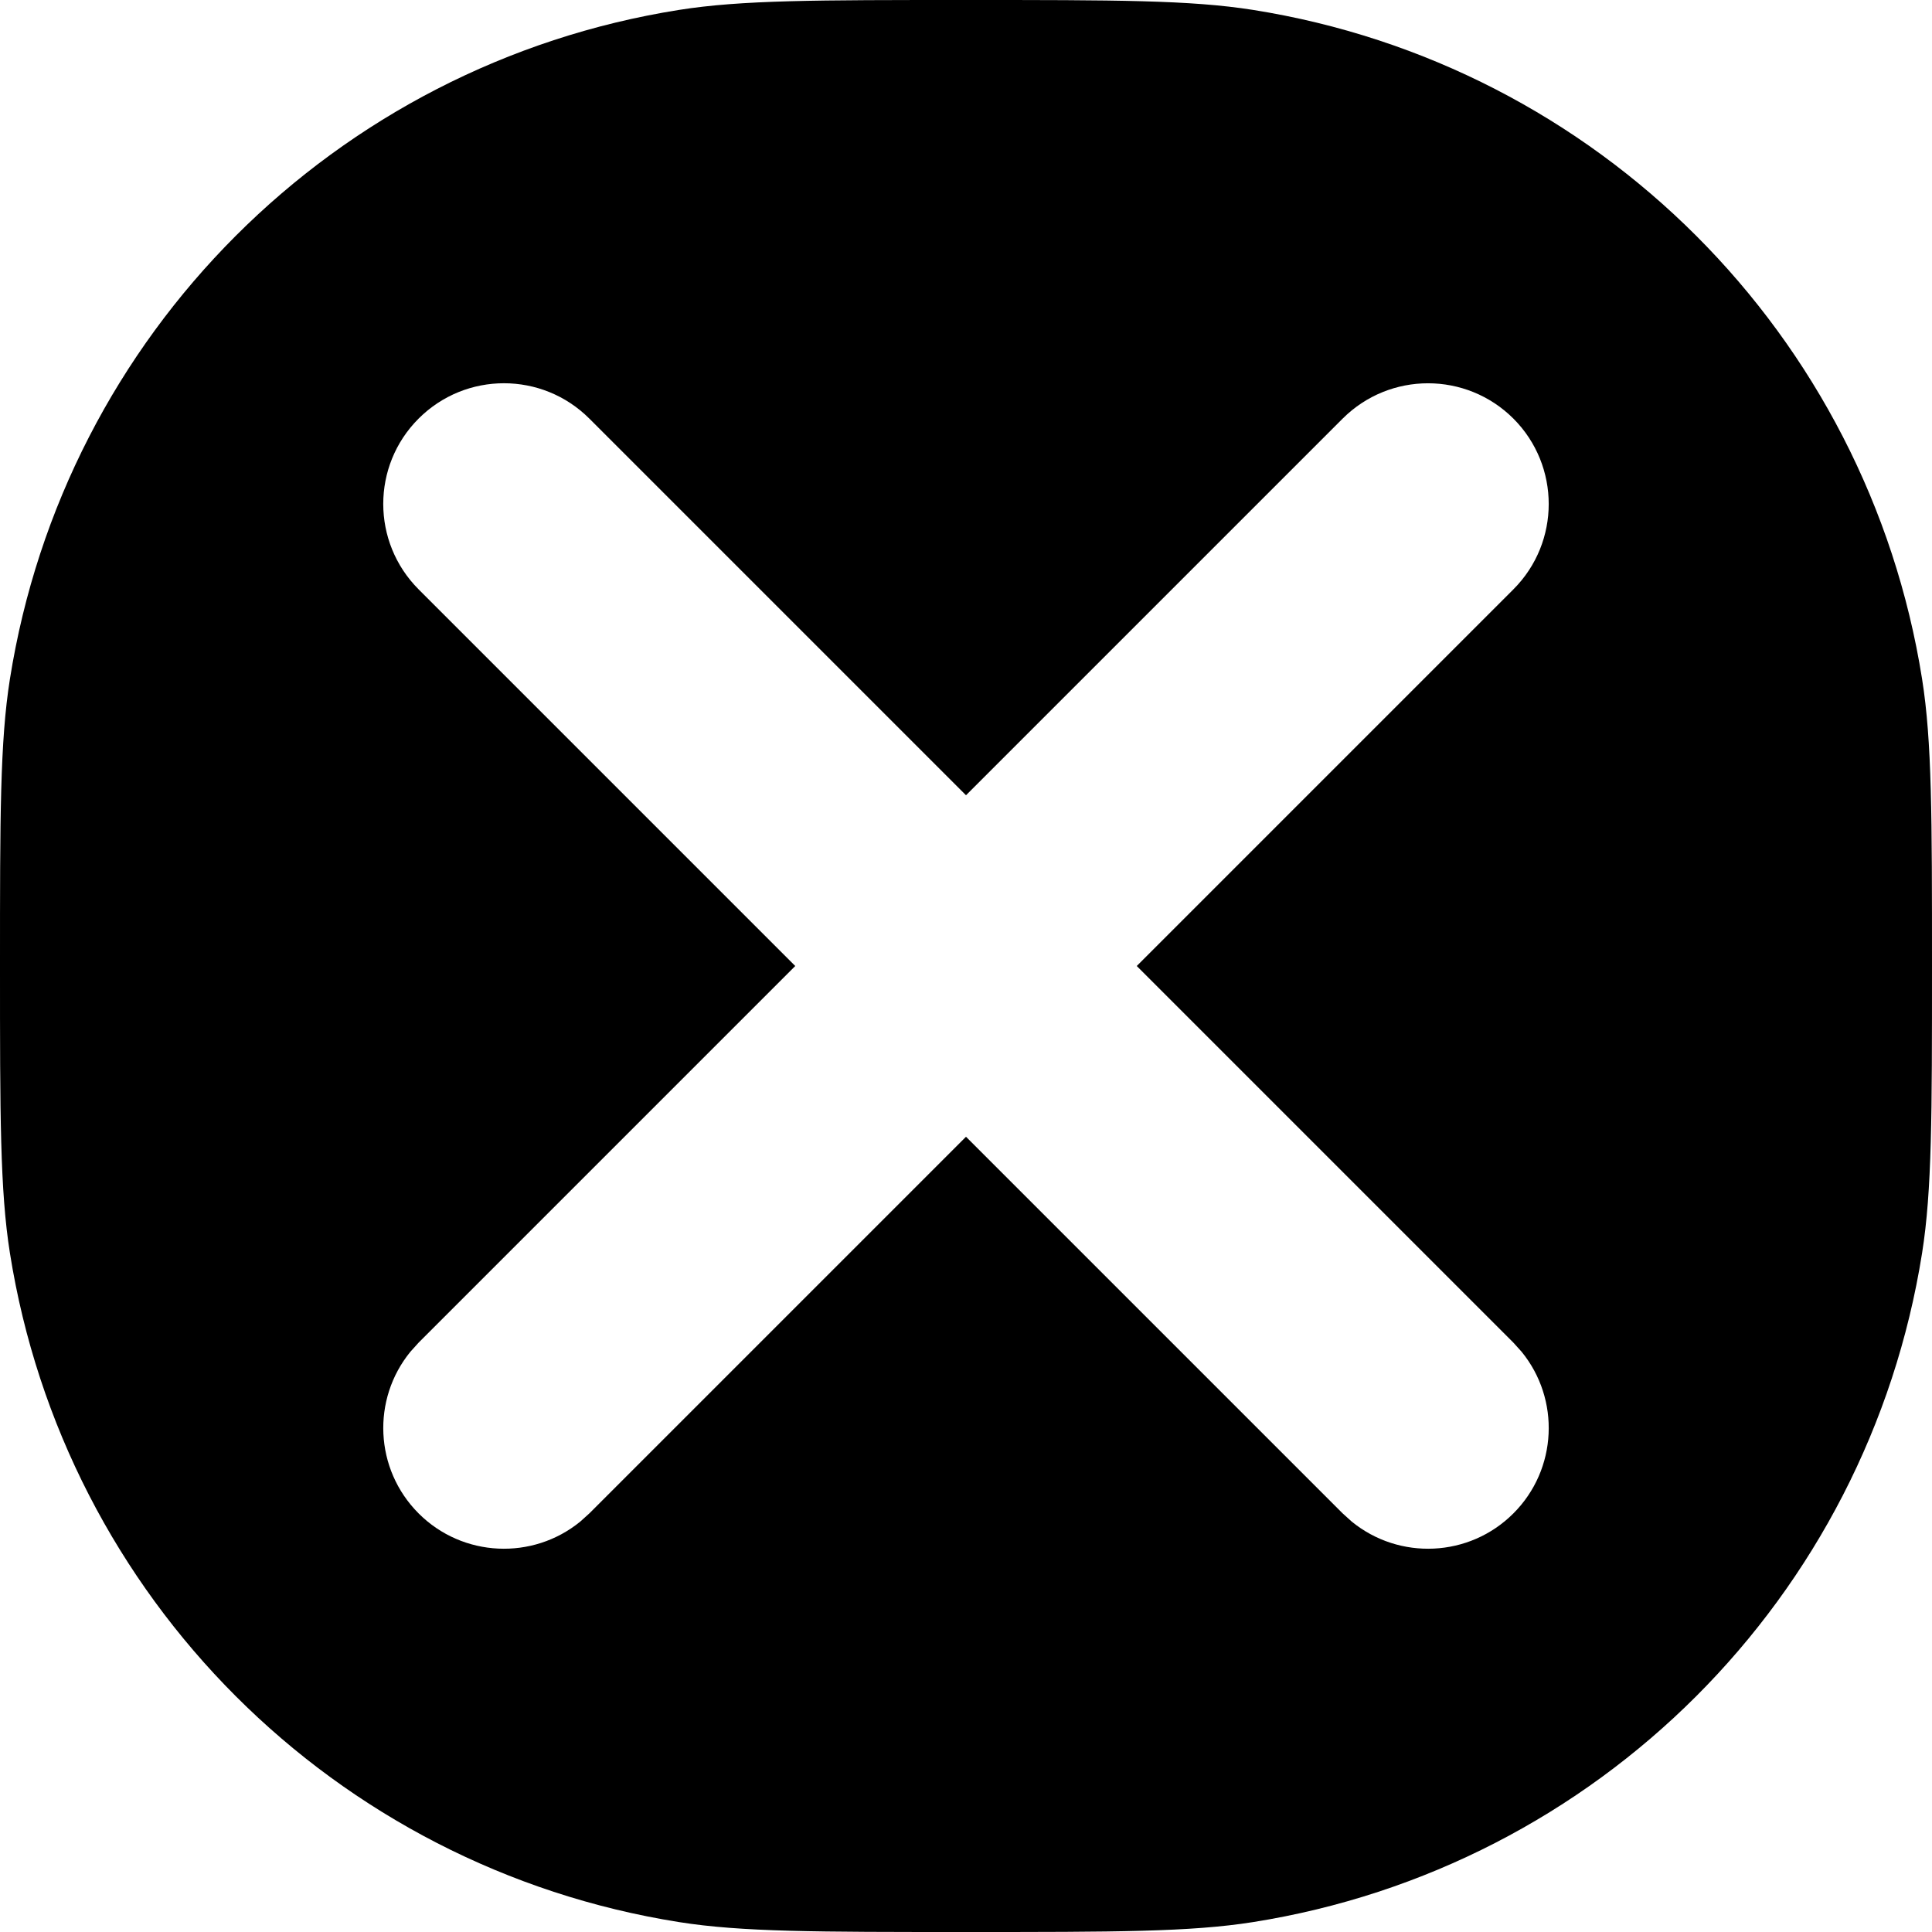 <svg width="24" height="24" viewBox="0 0 24 24" fill="none" xmlns="http://www.w3.org/2000/svg">
<path fill-rule="evenodd" clip-rule="evenodd" d="M12 0C13.858 0 14.787 -6.97747e-05 15.565 0.123C19.843 0.801 23.199 4.157 23.877 8.436C24 9.213 24 10.142 24 12C24 13.858 24 14.787 23.877 15.565C23.199 19.843 19.843 23.199 15.565 23.877C14.787 24 13.858 24 12 24C10.142 24 9.213 24 8.436 23.877C4.157 23.199 0.801 19.843 0.123 15.565C-6.97747e-05 14.787 0 13.858 0 12C0 10.142 -6.97747e-05 9.213 0.123 8.436C0.801 4.157 4.157 0.801 8.436 0.123C9.213 -6.97747e-05 10.142 0 12 0ZM18.8 5.2C18.214 4.615 17.265 4.615 16.679 5.2L12 9.879L7.321 5.2C6.736 4.615 5.786 4.614 5.2 5.2C4.614 5.786 4.615 6.735 5.2 7.321L9.879 12L5.2 16.679L5.098 16.792C4.617 17.381 4.651 18.25 5.2 18.8C5.749 19.349 6.619 19.383 7.208 18.902L7.321 18.8L12 14.121L16.679 18.8L16.792 18.902C17.381 19.383 18.251 19.349 18.8 18.8C19.349 18.251 19.383 17.381 18.902 16.792L18.8 16.679L14.121 12L18.8 7.321C19.385 6.736 19.385 5.786 18.8 5.2Z" fill="black"/>
</svg>
